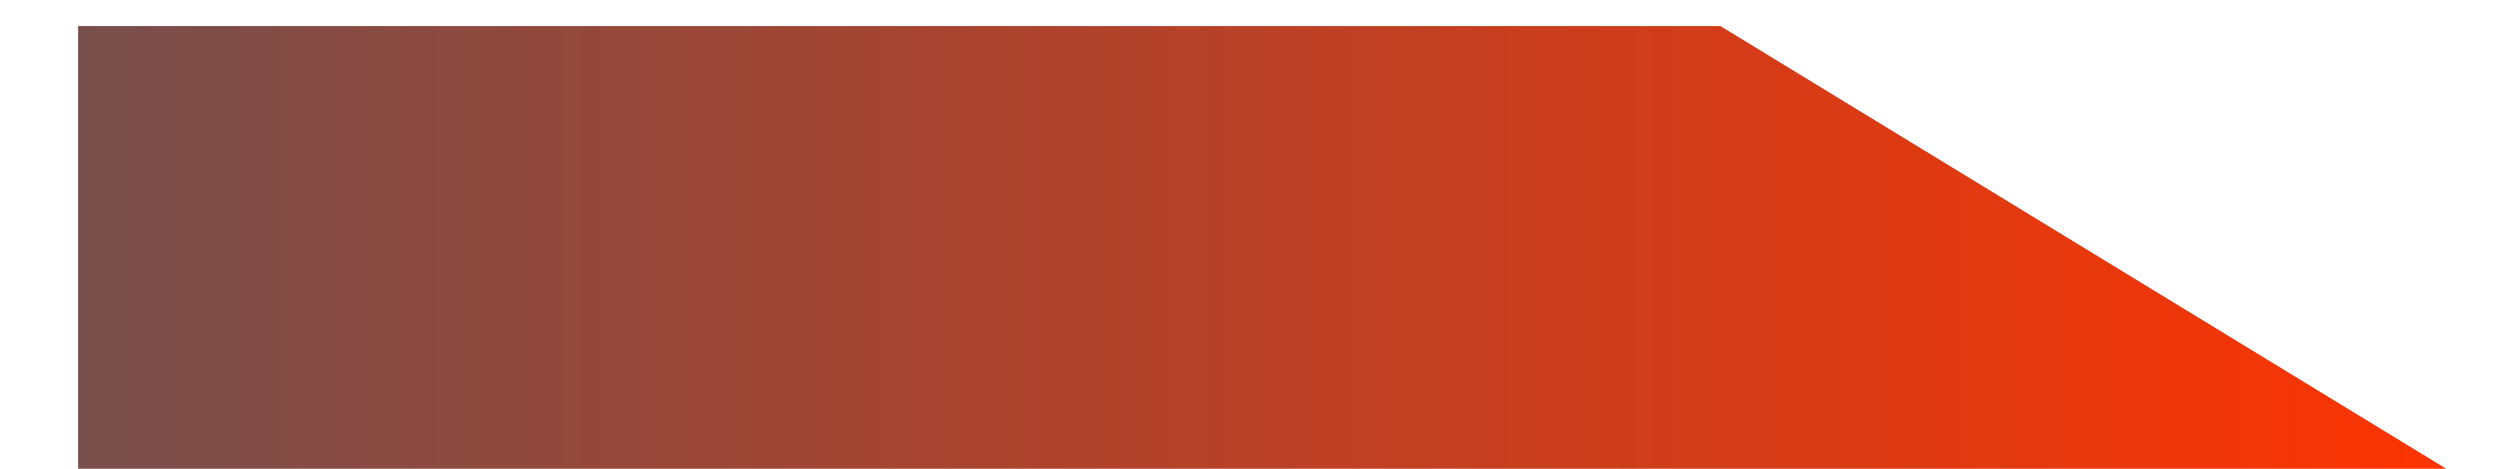 ﻿<?xml version="1.0" encoding="utf-8"?>
<svg version="1.1" xmlns:xlink="http://www.w3.org/1999/xlink" width="64px" height="12px" xmlns="http://www.w3.org/2000/svg">
  <defs>
    <linearGradient gradientUnits="userSpaceOnUse" x1="0" y1="6" x2="64" y2="6" id="LinearGradient2184">
      <stop id="Stop2185" stop-color="#734f4e" offset="0" />
      <stop id="Stop2186" stop-color="#ff3300" offset="1" />
    </linearGradient>
  </defs>
  <g transform="matrix(1 0 0 1 -320 -64 )">
    <path d="M 44.043 0.667  L 2 0.667  L 2 12  L 62.624 12  L 44.043 0.667  Z " fill-rule="nonzero" fill="url(#LinearGradient2184)" stroke="none" transform="matrix(1 0 0 1 320 64 )" />
  </g>
</svg>
